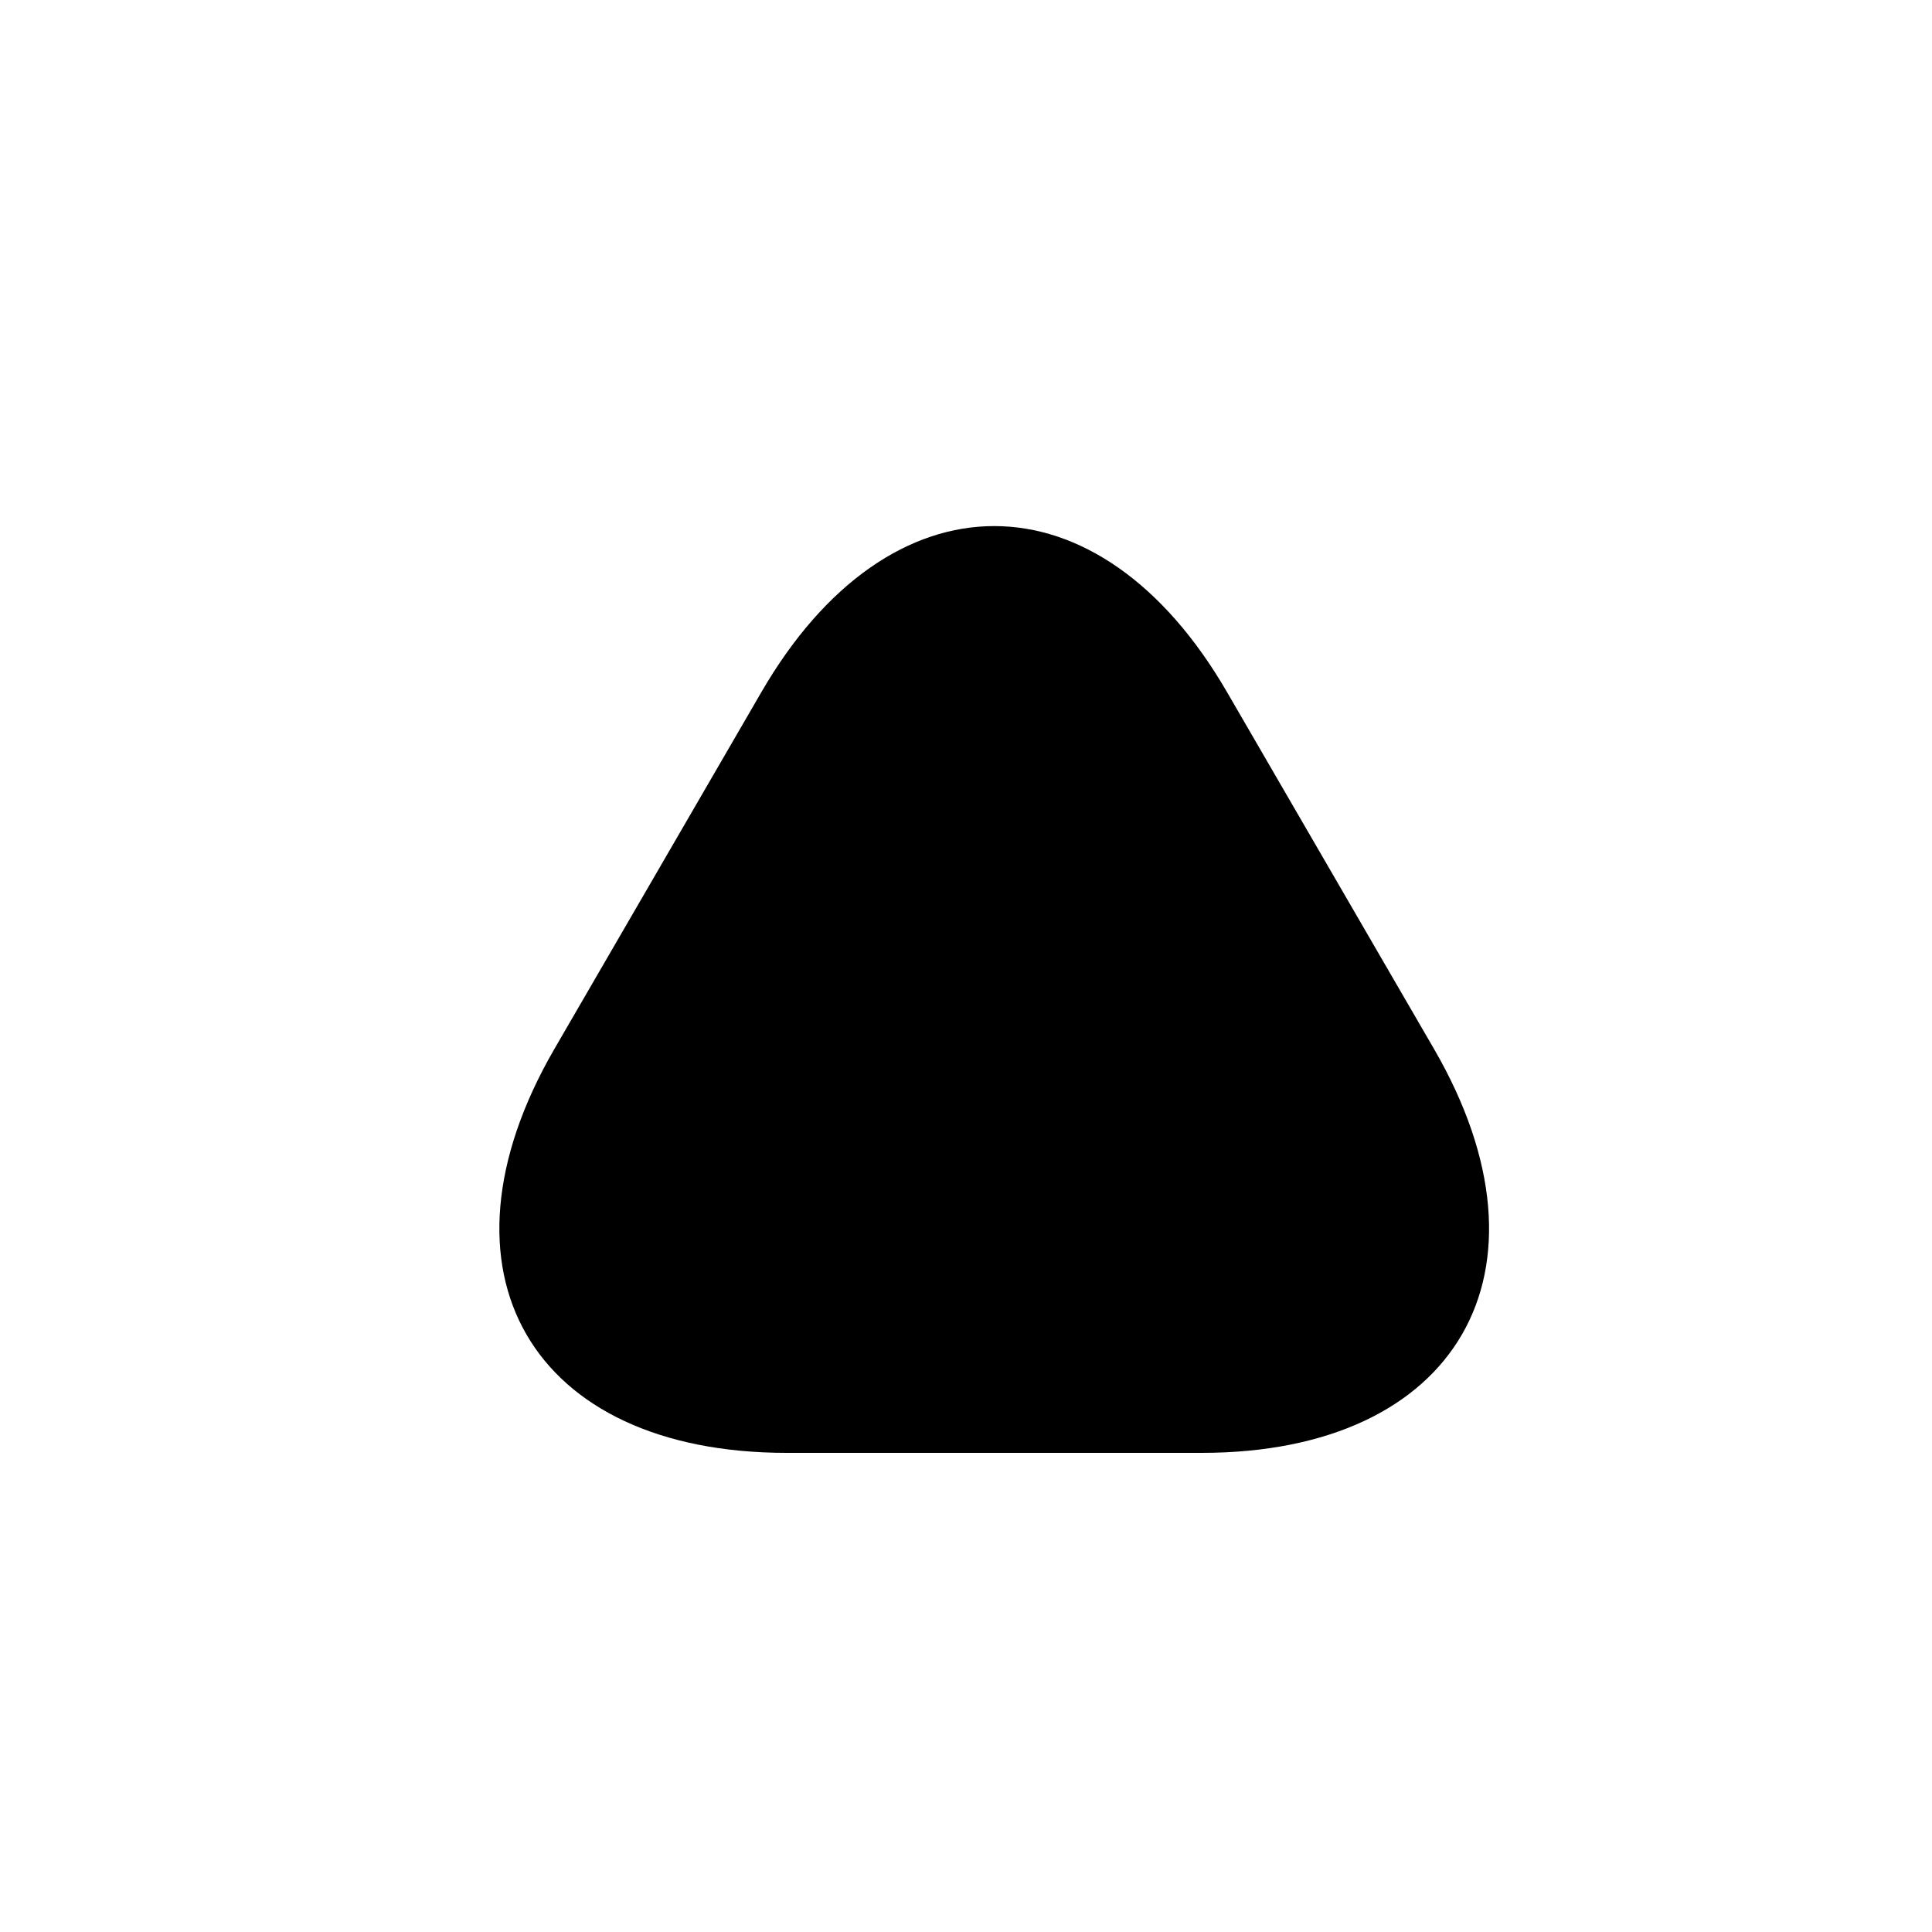 <svg width="25" height="25" viewBox="0 0 25 25" fill="none" xmlns="http://www.w3.org/2000/svg">
<path d="M12.85 18.8H10.18C6.87 18.8 5.51 16.45 7.17 13.58L8.51 11.27L9.85 8.96C11.51 6.09 14.22 6.09 15.88 8.96L17.22 11.27L18.56 13.58C20.22 16.45 18.86 18.8 15.55 18.8H12.85Z" fill="black"/>
</svg>
